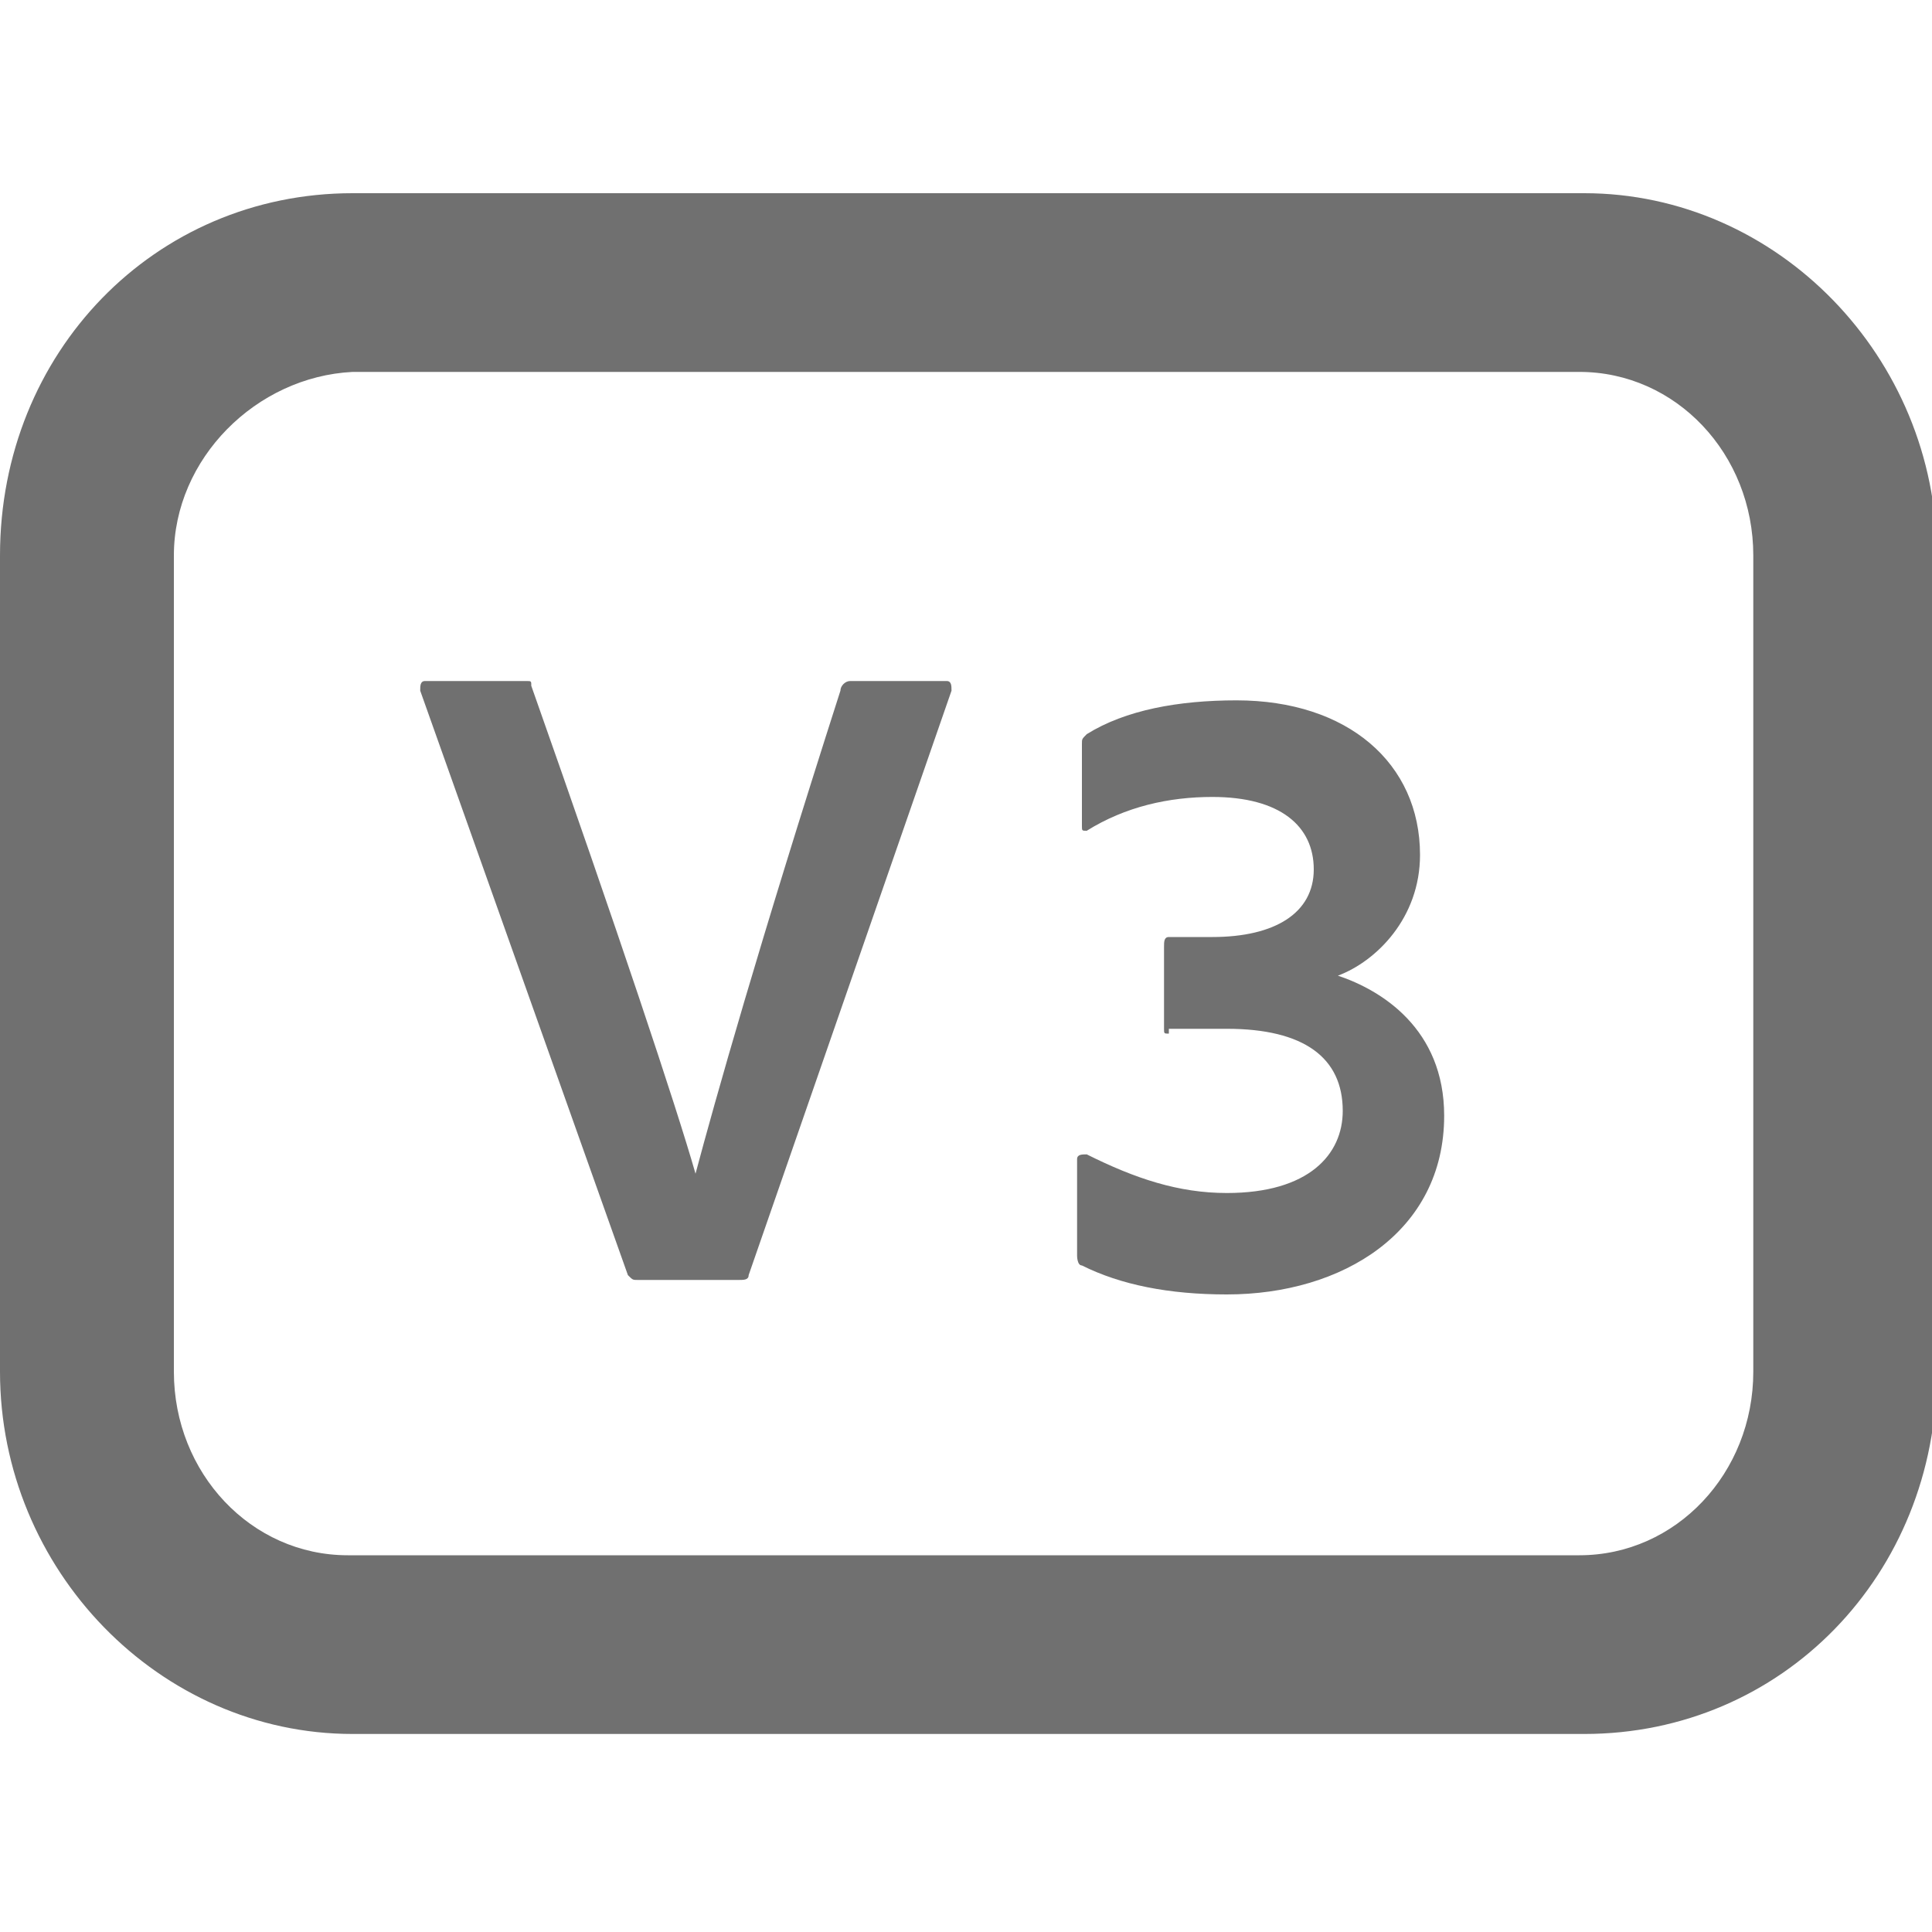 <?xml version="1.0" encoding="utf-8"?>
<!-- Generator: Adobe Illustrator 21.0.2, SVG Export Plug-In . SVG Version: 6.00 Build 0)  -->
<svg version="1.1" id="Layer_1" xmlns="http://www.w3.org/2000/svg" xmlns:xlink="http://www.w3.org/1999/xlink" x="0px" y="0px"
	 viewBox="0 0 40 40" style="enable-background:new 0 0 40 40;" xml:space="preserve">
<style type="text/css">
	.st0{enable-background:new    ;}
	.st1{fill:#707070;}
</style>
<title>tmc-video-disabled-3</title>
<desc>Created with Sketch.</desc>
<g id="Voice-Over">
	<g id="icons_x2F_icon-disabled_x2F_track-name" transform="translate(-5, -7)">
		<g class="st0">
			<path class="st1" d="M19.4,31.3c0.4-1.5,1.3-4.7,3-10c0-0.1,0.1-0.2,0.2-0.2h2c0.1,0,0.1,0.1,0.1,0.2l-4.2,12.1
				c0,0.1-0.1,0.1-0.2,0.1h-2.1c-0.1,0-0.1,0-0.2-0.1l-4.3-12.1c0-0.1,0-0.2,0.1-0.2h2.1c0.1,0,0.1,0,0.1,0.1
				C17.8,26.3,19,29.9,19.4,31.3L19.4,31.3z"/>
			<path class="st1" d="M29.2,28.4c-0.1,0-0.1,0-0.1-0.1v-1.7c0-0.1,0-0.2,0.1-0.2h0.9c1.3,0,2.1-0.5,2.1-1.4c0-0.9-0.7-1.5-2.1-1.5
				c-0.9,0-1.8,0.2-2.6,0.7c-0.1,0-0.1,0-0.1-0.1v-1.7c0-0.1,0-0.1,0.1-0.2c0.8-0.5,1.9-0.7,3.1-0.7c2.3,0,3.8,1.3,3.8,3.2
				c0,1.3-0.9,2.2-1.7,2.5c0.9,0.3,2.2,1.1,2.2,2.9c0,2.4-2.1,3.7-4.5,3.7c-1.2,0-2.2-0.2-3-0.6c-0.1,0-0.1-0.2-0.1-0.2V31
				c0-0.1,0.1-0.1,0.2-0.1c1,0.5,1.9,0.8,2.9,0.8c1.7,0,2.4-0.8,2.4-1.7c0-1.1-0.8-1.7-2.4-1.7H29.2z"/>
		</g>
		<path id="Rectangle-9" class="st1" d="M8.6,18.5v16.9c0,2.1,1.6,3.8,3.6,3.8h25.5c2,0,3.6-1.7,3.6-3.8V18.5c0-2.1-1.6-3.8-3.6-3.8
			H12.3C10.3,14.8,8.6,16.5,8.6,18.5z M5,18.5c0-4.2,3.2-7.5,7.3-7.5h25.5c4,0,7.3,3.4,7.3,7.5v16.9c0,4.2-3.2,7.5-7.3,7.5H12.3
			c-4,0-7.3-3.4-7.3-7.5V18.5z"/>
	</g>
</g>
</svg>
